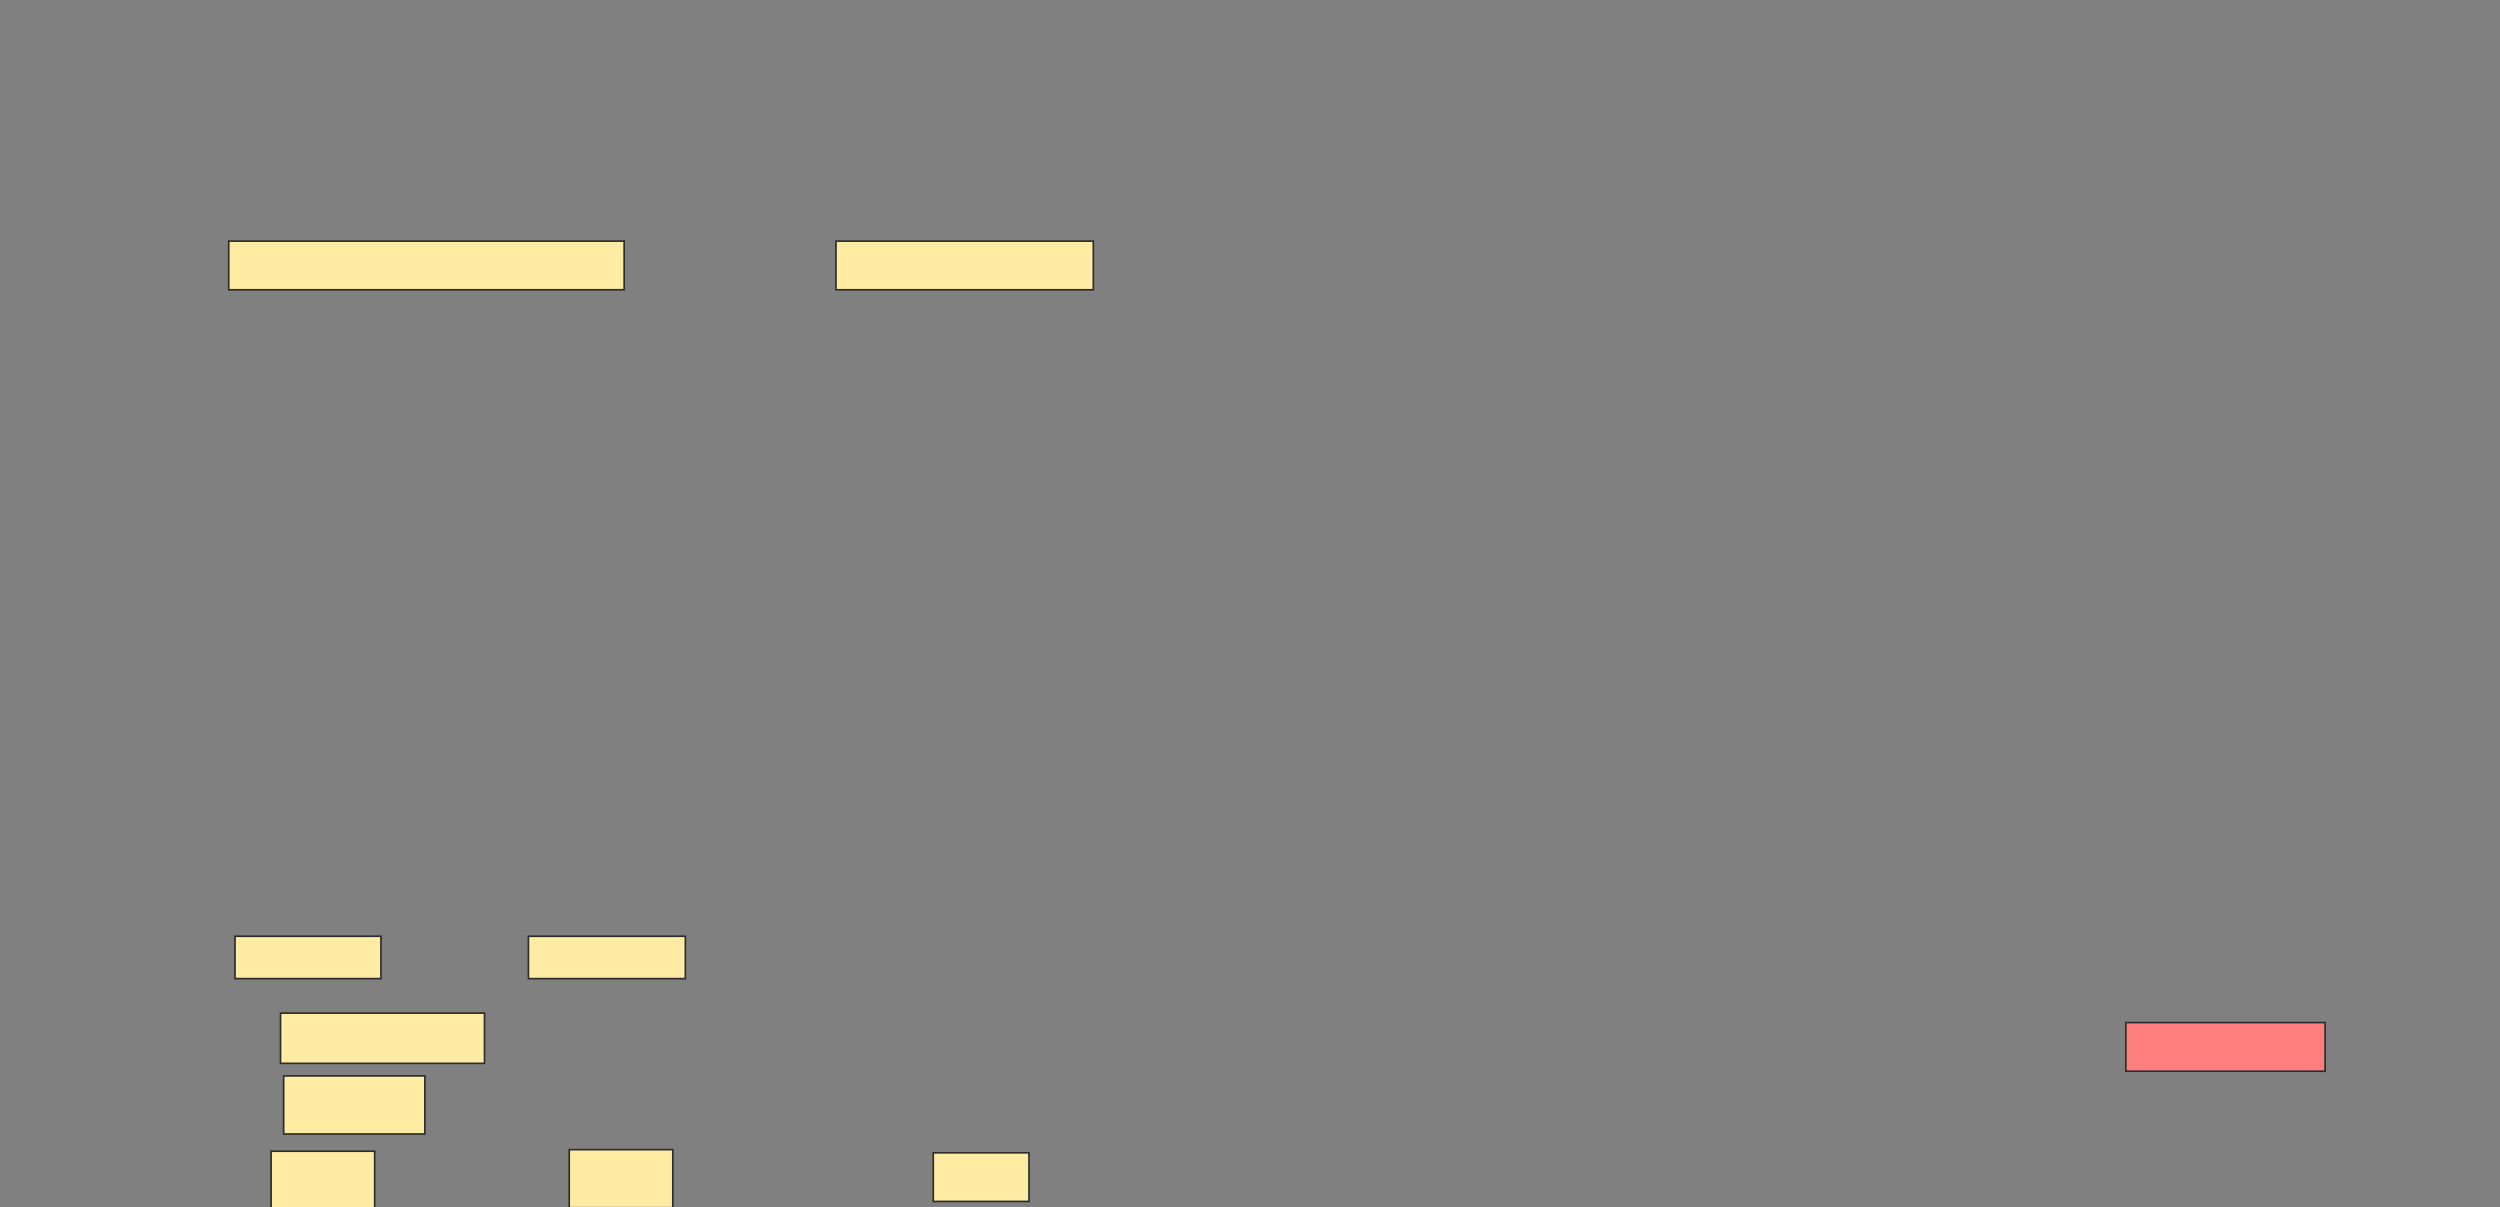 <svg height="719" width="1489" xmlns="http://www.w3.org/2000/svg"><rect width="100%" height="100%" fill="#808080" stroke="none"/><path fill="#FFEBA2" stroke="#2D2D2D" d="M136.234 143.617H371.748V172.589H136.234z"/><path fill="#FFEBA2" stroke="#2D2D2D" d="M497.916 143.617H651.187V172.589H497.916z"/><path fill="#FFEBA2" stroke="#2D2D2D" d="M139.972 557.635H226.888V582.869H139.972z"/><path fill="#FFEBA2" stroke="#2D2D2D" d="M314.738 557.635H408.196V582.869H314.738z"/><path fill="#FFEBA2" stroke="#2D2D2D" d="M167.075 603.43H288.57V633.337H167.075z"/><path fill="#FFEBA2" stroke="#2D2D2D" d="M168.944 640.813H253.056V675.392H168.944z"/><g fill="#FFEBA2" stroke="#2D2D2D"><path d="M161.467 685.673H223.149V720.252H161.467z"/><path d="M339.037 684.738H400.719V719.317H339.037z"/><path d="M555.86 686.607H612.869V715.579H555.86z"/></g><path class="qshape" fill="#FF7E7E" stroke="#2D2D2D" d="M1266.14 609.037H1384.832V638.009H1266.14z"/></svg>
